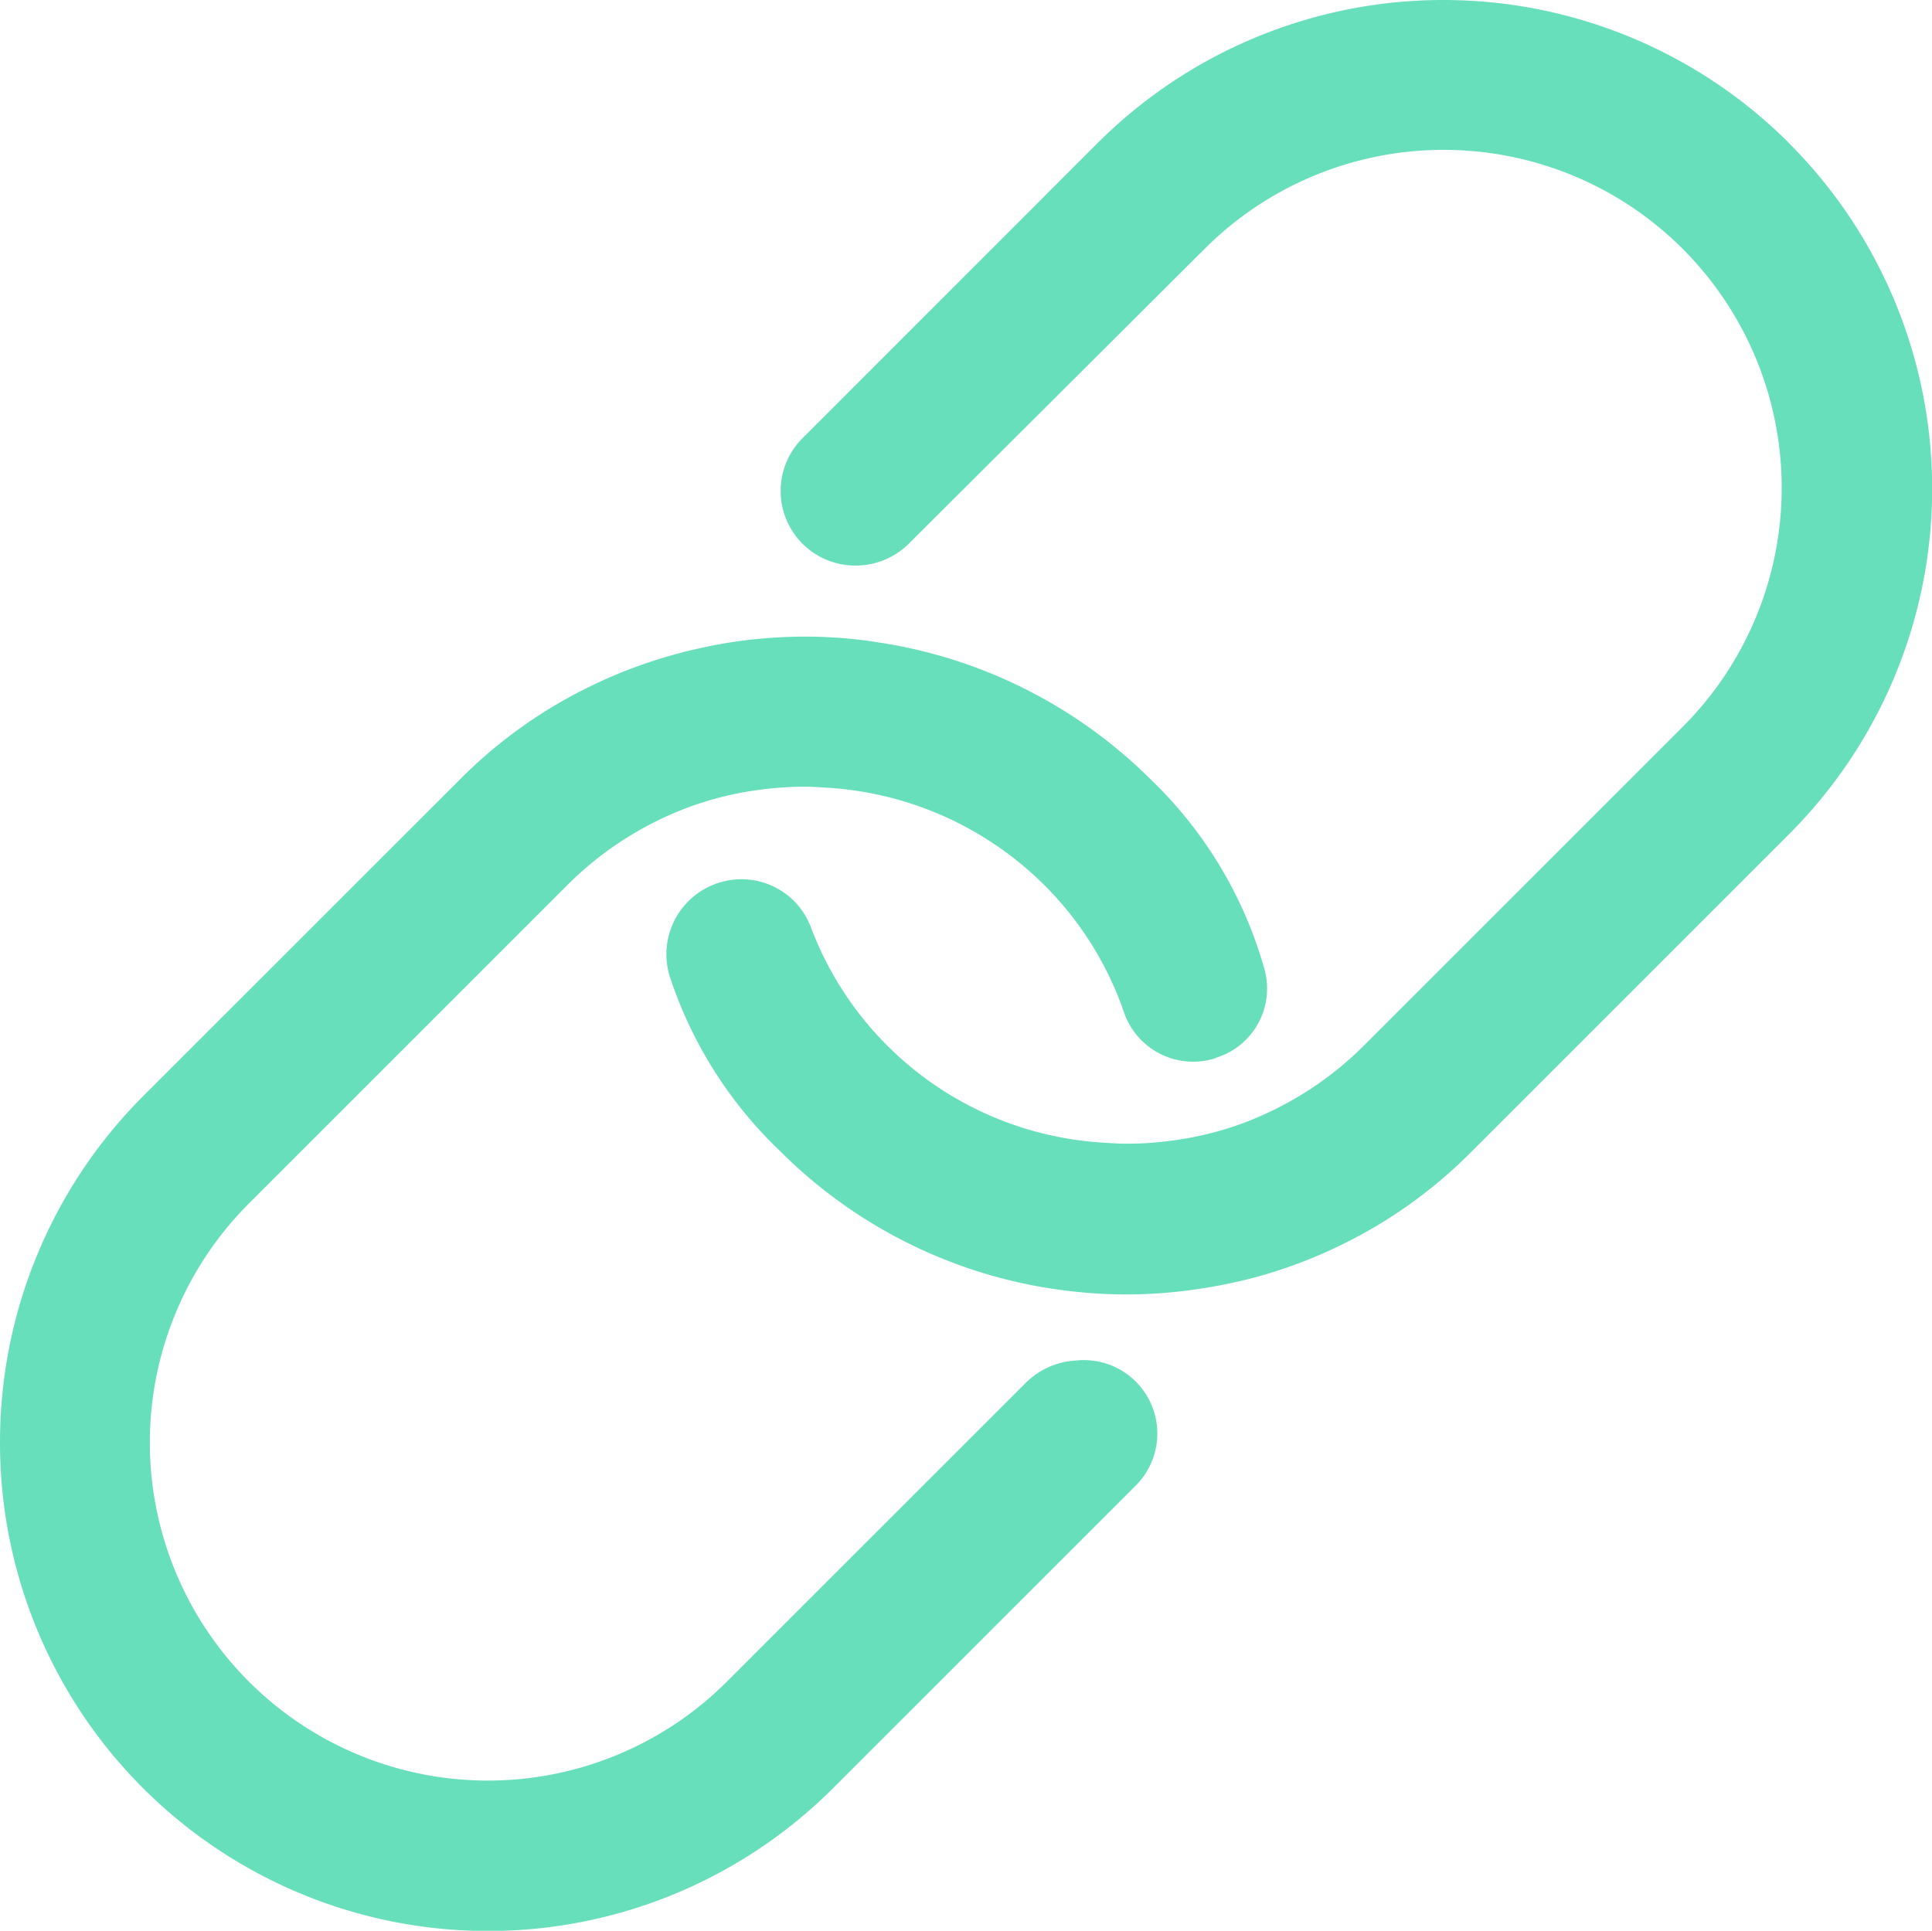 <svg xmlns="http://www.w3.org/2000/svg" width="24.012" height="24" viewBox="0 0 24.012 24">
  <g id="Icon_ionic-ios-link" data-name="Icon ionic-ios-link" transform="translate(-3.375 -3.375)">
    <path id="路径_321" data-name="路径 321" d="M16.76,22.015l-.069.006a.955.955,0,0,0-.554.26L12.41,26.007a4.2,4.2,0,0,1-5.942-5.942l3.958-3.958a4.177,4.177,0,0,1,.658-.537,4.241,4.241,0,0,1,.854-.433,4.039,4.039,0,0,1,.865-.213,4.091,4.091,0,0,1,.588-.04c.081,0,.162.006.265.012a4.19,4.19,0,0,1,2.7,1.212,4.137,4.137,0,0,1,.987,1.575.908.908,0,0,0,1.113.583c.006,0,.012-.006.017-.006s.012,0,.012-.006a.9.9,0,0,0,.606-1.1,5.228,5.228,0,0,0-1.419-2.365,6.073,6.073,0,0,0-3.323-1.69c-.11-.017-.219-.035-.329-.046a5.954,5.954,0,0,0-.64-.035c-.15,0-.3.006-.444.017a5.819,5.819,0,0,0-.935.144c-.063.012-.121.029-.185.046a6,6,0,0,0-1.125.421,5.926,5.926,0,0,0-1.6,1.148L5.135,18.749a6.086,6.086,0,0,0-1.76,4.3,6.066,6.066,0,0,0,10.35,4.287l3.767-3.767A.913.913,0,0,0,16.76,22.015Z" transform="translate(0 -1.73)" fill="#68dfbb"/>
    <path id="路径_322" data-name="路径 322" d="M27.415,5.146a6.08,6.08,0,0,0-8.579,0L15.162,8.821a.927.927,0,0,0,.583,1.581.937.937,0,0,0,.733-.265l3.681-3.669A4.2,4.2,0,0,1,26.1,12.41l-3.958,3.958a4.177,4.177,0,0,1-.658.537,4.241,4.241,0,0,1-.854.433,4.04,4.04,0,0,1-.865.213,4.091,4.091,0,0,1-.588.04c-.081,0-.167-.006-.265-.012A4.146,4.146,0,0,1,15.265,14.9a.922.922,0,0,0-1.1-.565.932.932,0,0,0-.652,1.183,5.27,5.27,0,0,0,1.367,2.163h0l.012.012a6.074,6.074,0,0,0,3.652,1.737,5.954,5.954,0,0,0,.64.035q.225,0,.45-.017a6.6,6.6,0,0,0,1.113-.185,6,6,0,0,0,1.125-.421,5.926,5.926,0,0,0,1.6-1.148l3.958-3.958a6.073,6.073,0,0,0-.012-8.585Z" transform="translate(-1.812)" fill="#68dfbb"/>
  </g>
</svg>
